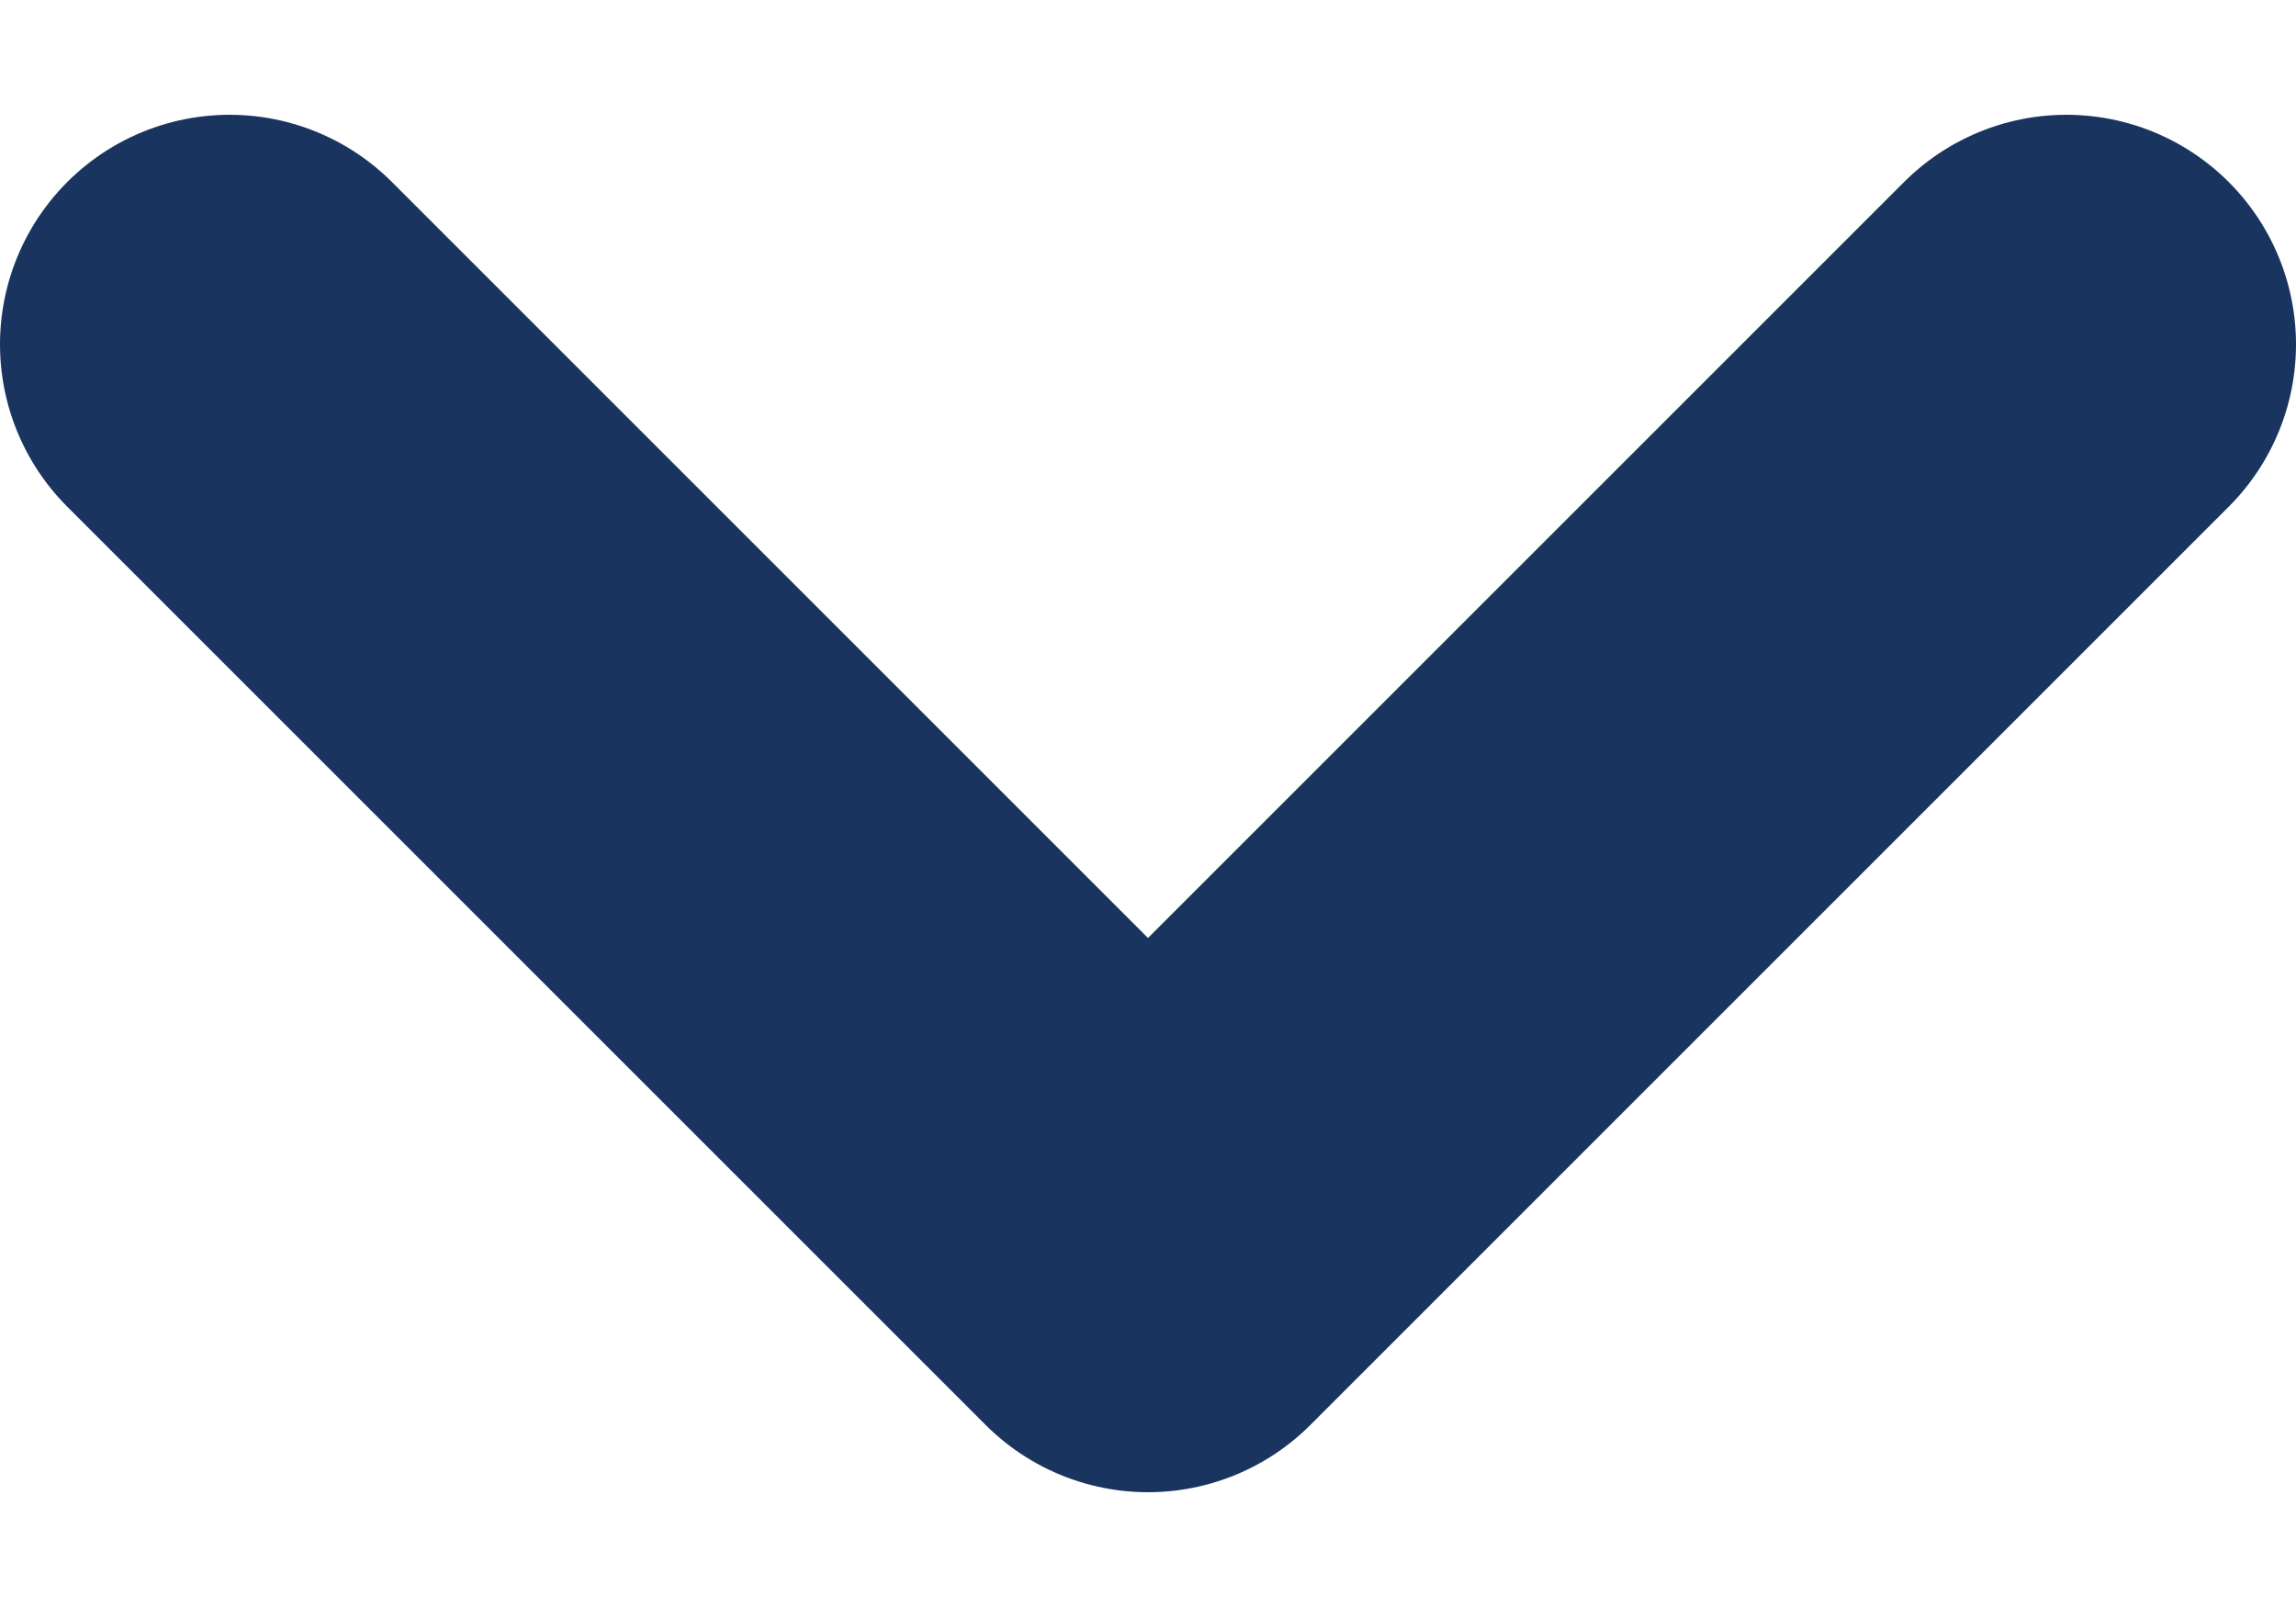 <svg width="10" height="7" viewBox="0 0 10 7" fill="none" xmlns="http://www.w3.org/2000/svg">
<path d="M1 1.5L5 5.5L9 1.5" stroke="#19355F" stroke-width="2" stroke-linecap="round" stroke-linejoin="round"/>
</svg>
